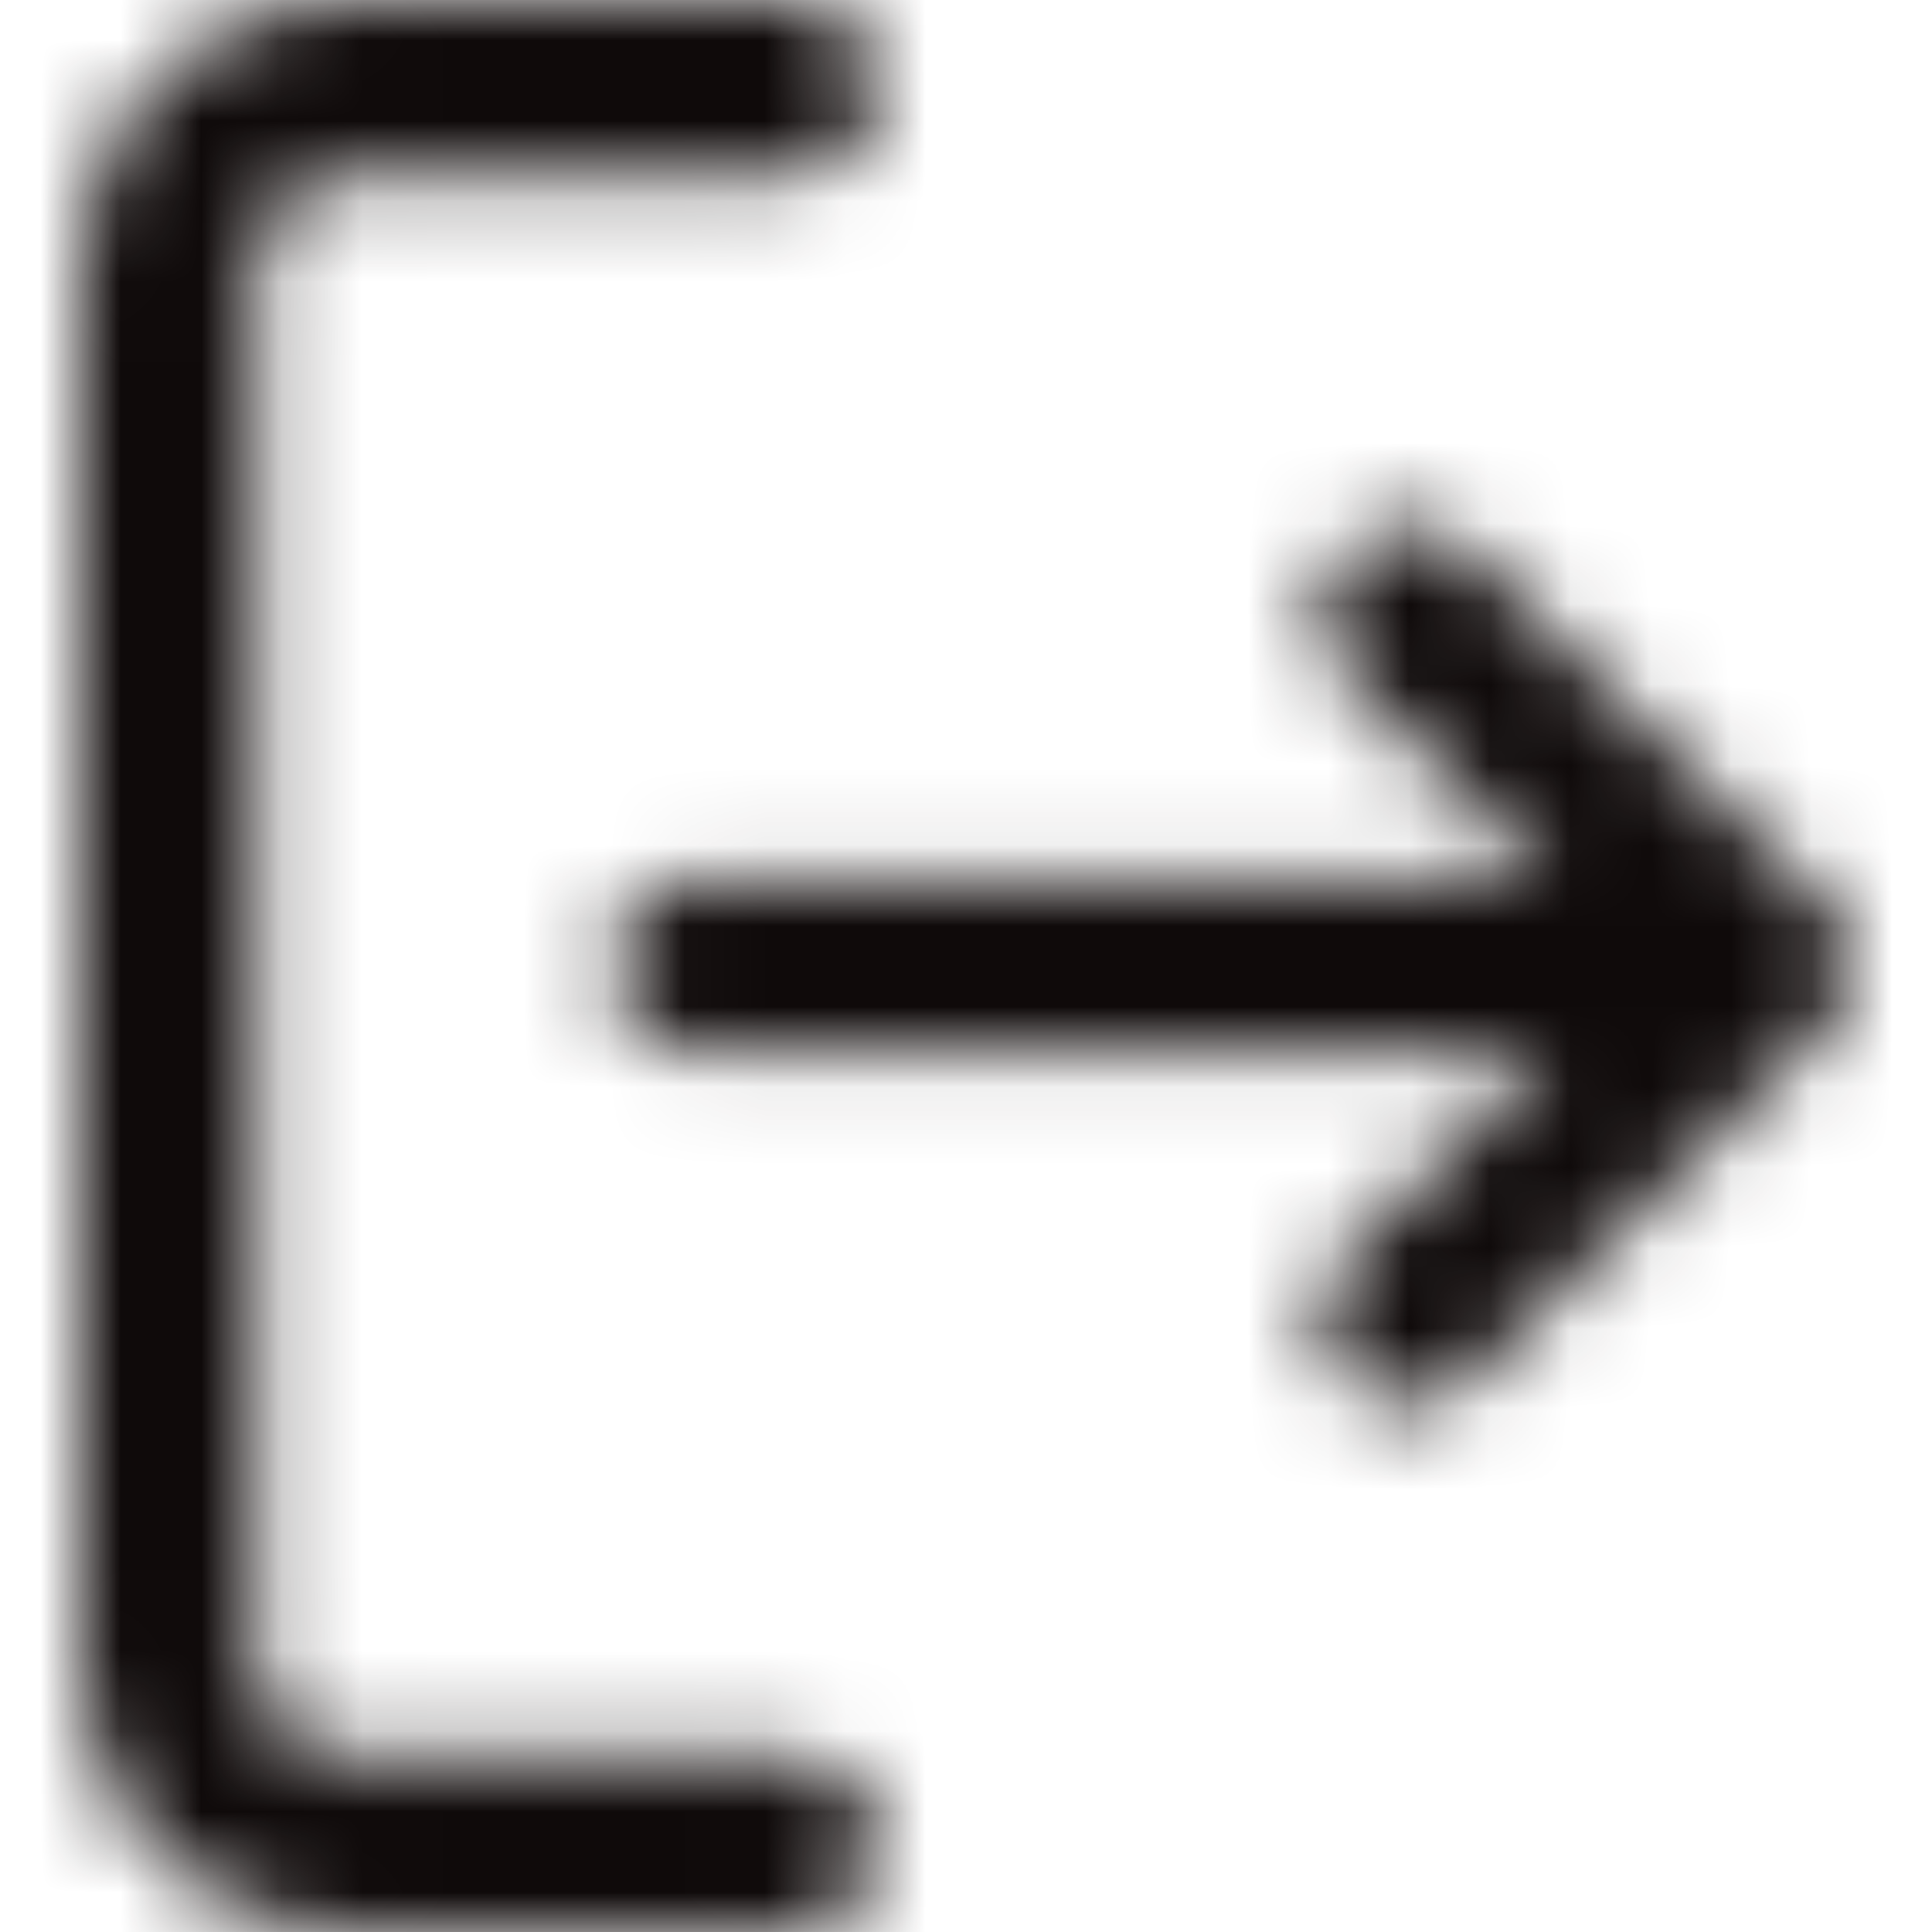 <?xml version="1.0" encoding="UTF-8"?>
<svg width="24px" height="24px" viewBox="0 0 24 24" version="1.1" xmlns="http://www.w3.org/2000/svg" xmlns:xlink="http://www.w3.org/1999/xlink">
    <!-- Generator: Sketch 49.1 (51147) - http://www.bohemiancoding.com/sketch -->
    <title>icon/24x24_log_out_o</title>
    <desc>Created with Sketch.</desc>
    <defs>
        <path d="M19.244,13.091 L8.7,13.091 C8.092,13.091 7.6,12.602 7.6,12 C7.6,11.398 8.092,10.909 8.7,10.909 L19.244,10.909 L16.722,8.408 C16.293,7.982 16.293,7.291 16.722,6.865 C17.152,6.439 17.848,6.439 18.278,6.865 L22.678,11.229 C23.107,11.655 23.107,12.345 22.678,12.771 L18.278,17.135 C17.848,17.561 17.152,17.561 16.722,17.135 C16.293,16.709 16.293,16.018 16.722,15.592 L19.244,13.091 Z M9.8,21.818 C10.408,21.818 10.9,22.307 10.9,22.909 C10.9,23.512 10.408,24 9.8,24 L4.3,24 C2.477,24 1,22.535 1,20.727 L1,3.273 C1,1.465 2.477,0 4.3,0 L9.8,0 C10.408,0 10.9,0.488 10.9,1.091 C10.9,1.693 10.408,2.182 9.8,2.182 L4.3,2.182 C3.692,2.182 3.2,2.67 3.2,3.273 L3.2,20.727 C3.2,21.33 3.692,21.818 4.3,21.818 L9.8,21.818 Z" id="path-1"></path>
    </defs>
    <g id="icon/24x24_log_out_o" stroke="none" stroke-width="1" fill="none" fill-rule="evenodd">
        <mask id="mask-2" fill="white">
            <use xlink:href="#path-1"></use>
        </mask>
        <g id="24x24_log_out_o" fill-rule="nonzero"></g>
        <g id="COLOR/JJ_4.black" mask="url(#mask-2)" fill="#0F0A0A">
            <rect id="Rectangle" x="0" y="0" width="24" height="24"></rect>
        </g>
    </g>
</svg>